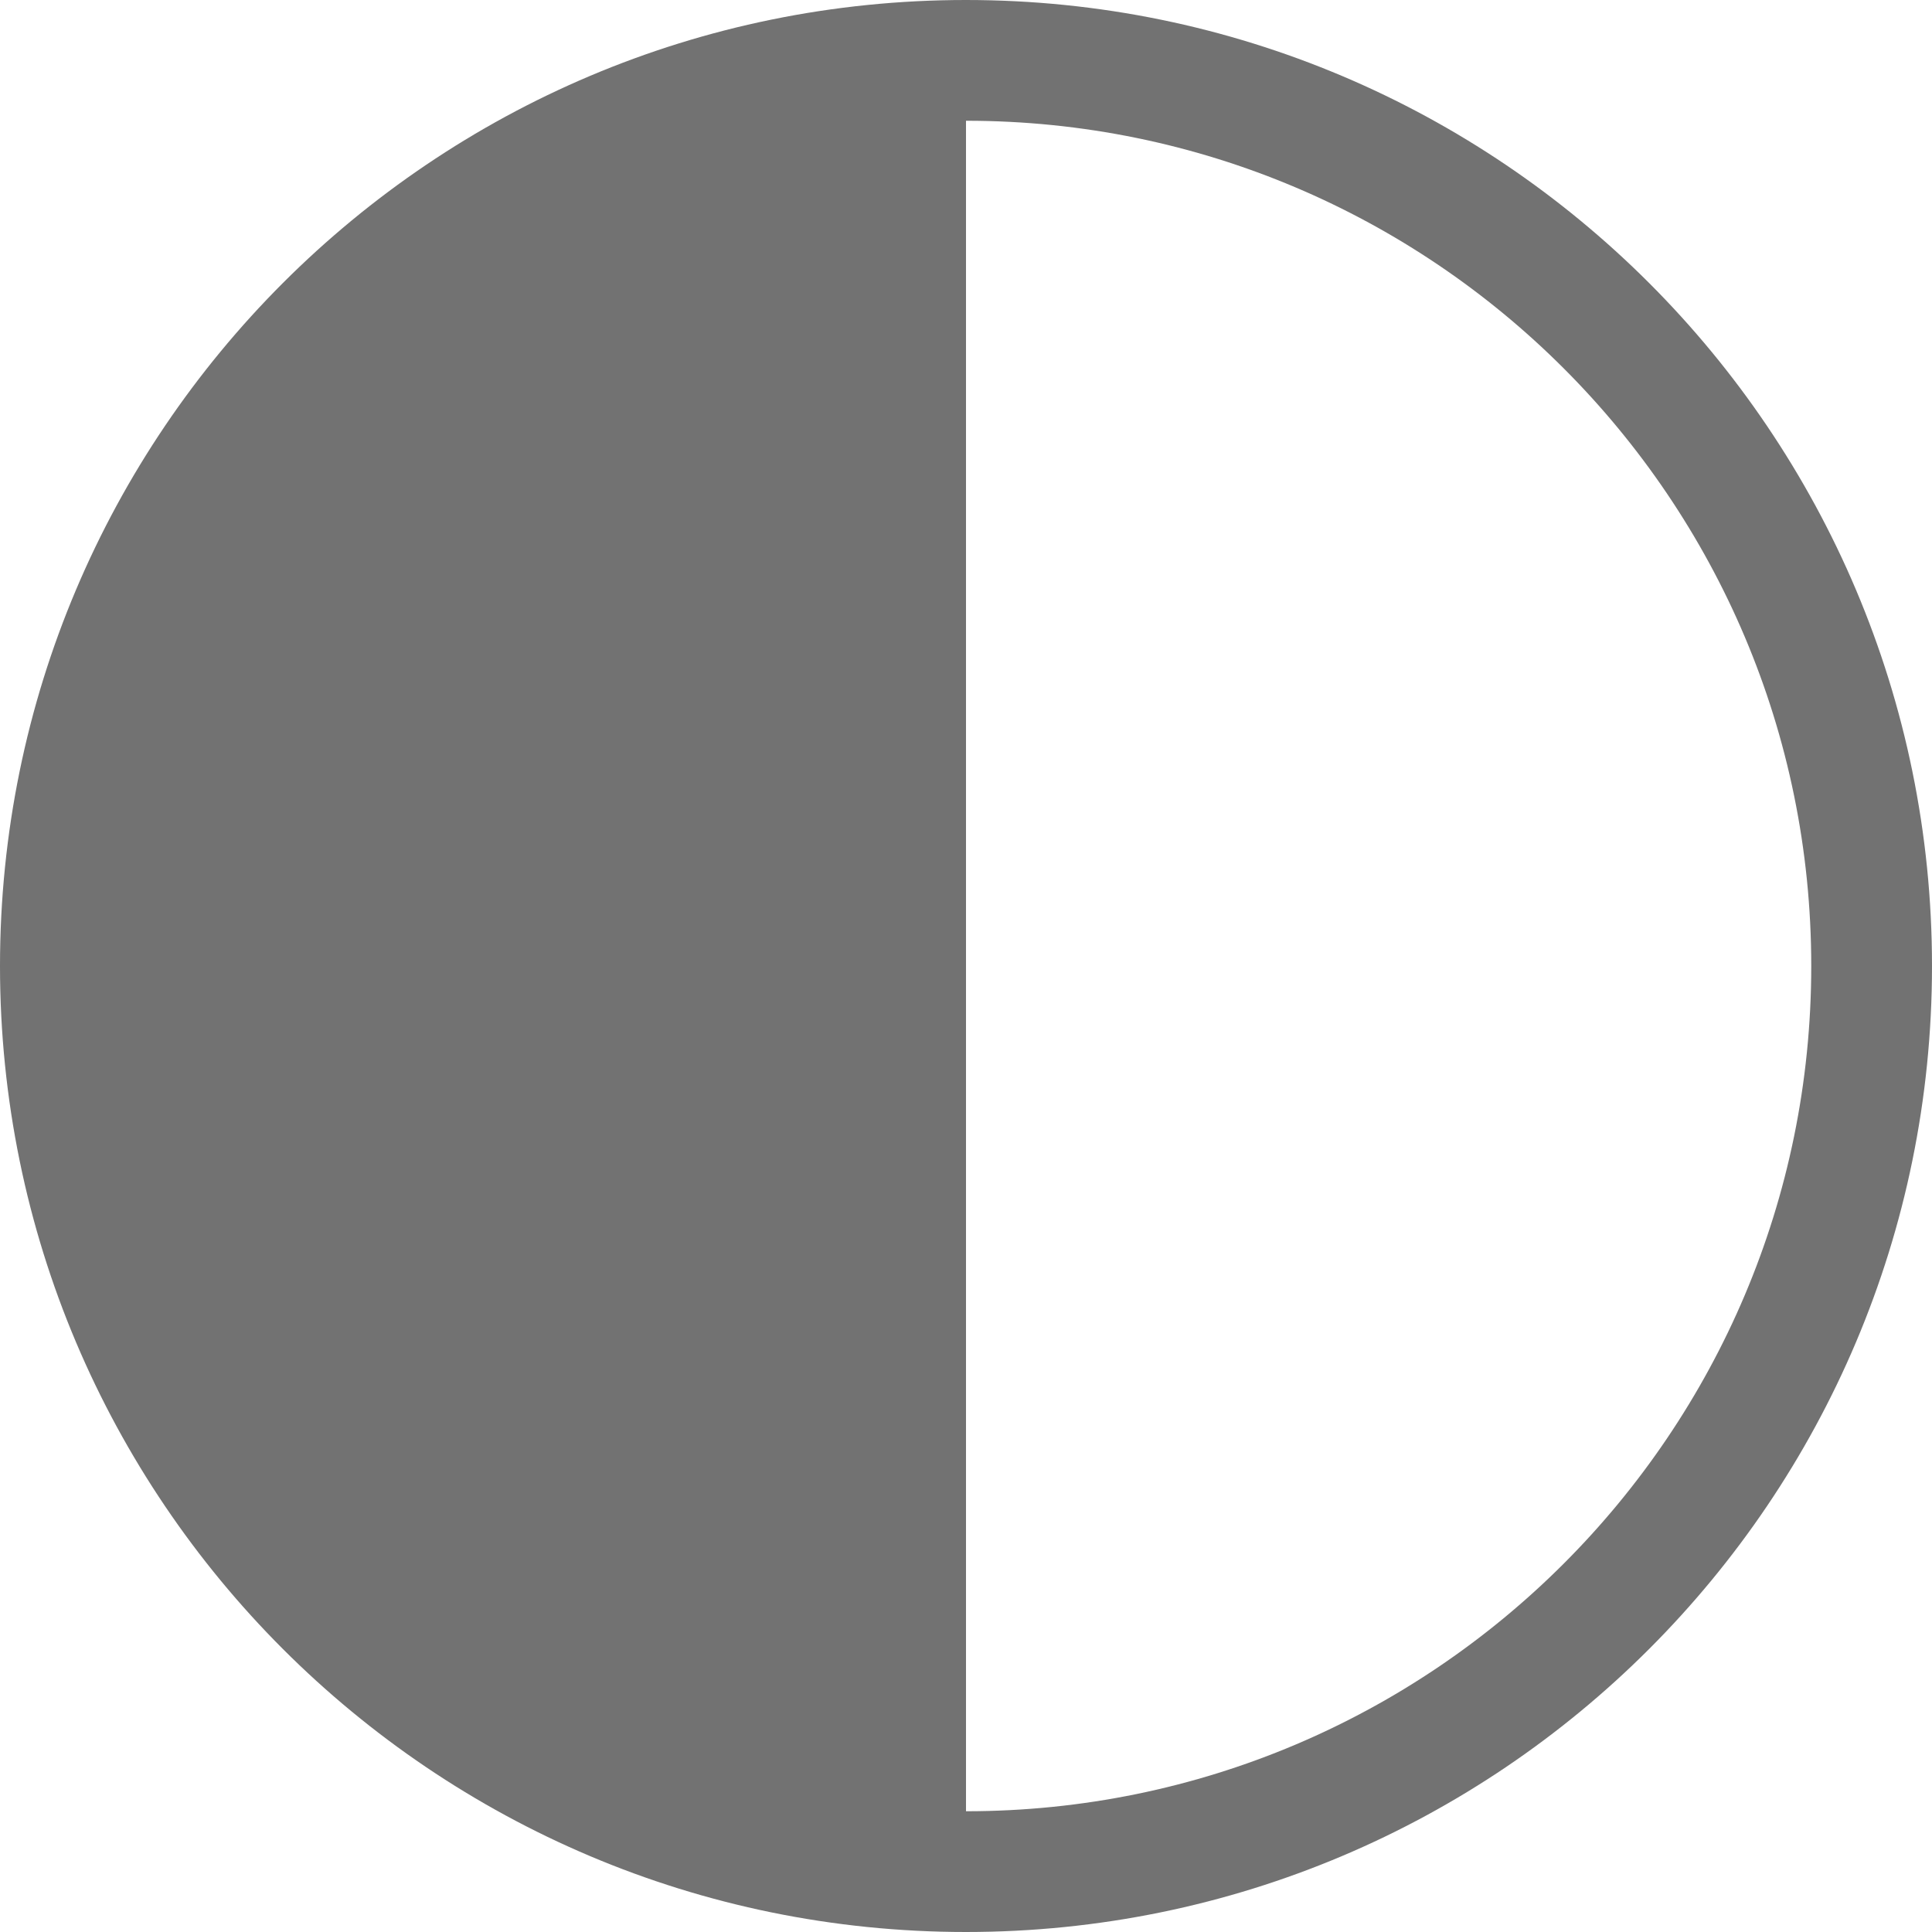 <svg width="16" height="16" viewBox="0 0 16 16" fill="none" xmlns="http://www.w3.org/2000/svg">
<g clip-path="url(#clip0_18_3717)">
<path d="M8 15.5C12.142 15.5 15.5 12.142 15.5 8C15.5 3.858 12.142 0.5 8 0.5" stroke="#727272"/>
<path d="M0 8C0 12.418 3.582 16 8 16V0C3.582 0 0 3.582 0 8Z" fill="#727272"/>
</g>
<defs>
<clipPath id="clip0_18_3717">
<rect width="16" height="16" fill="white"/>
</clipPath>
</defs>
</svg>
